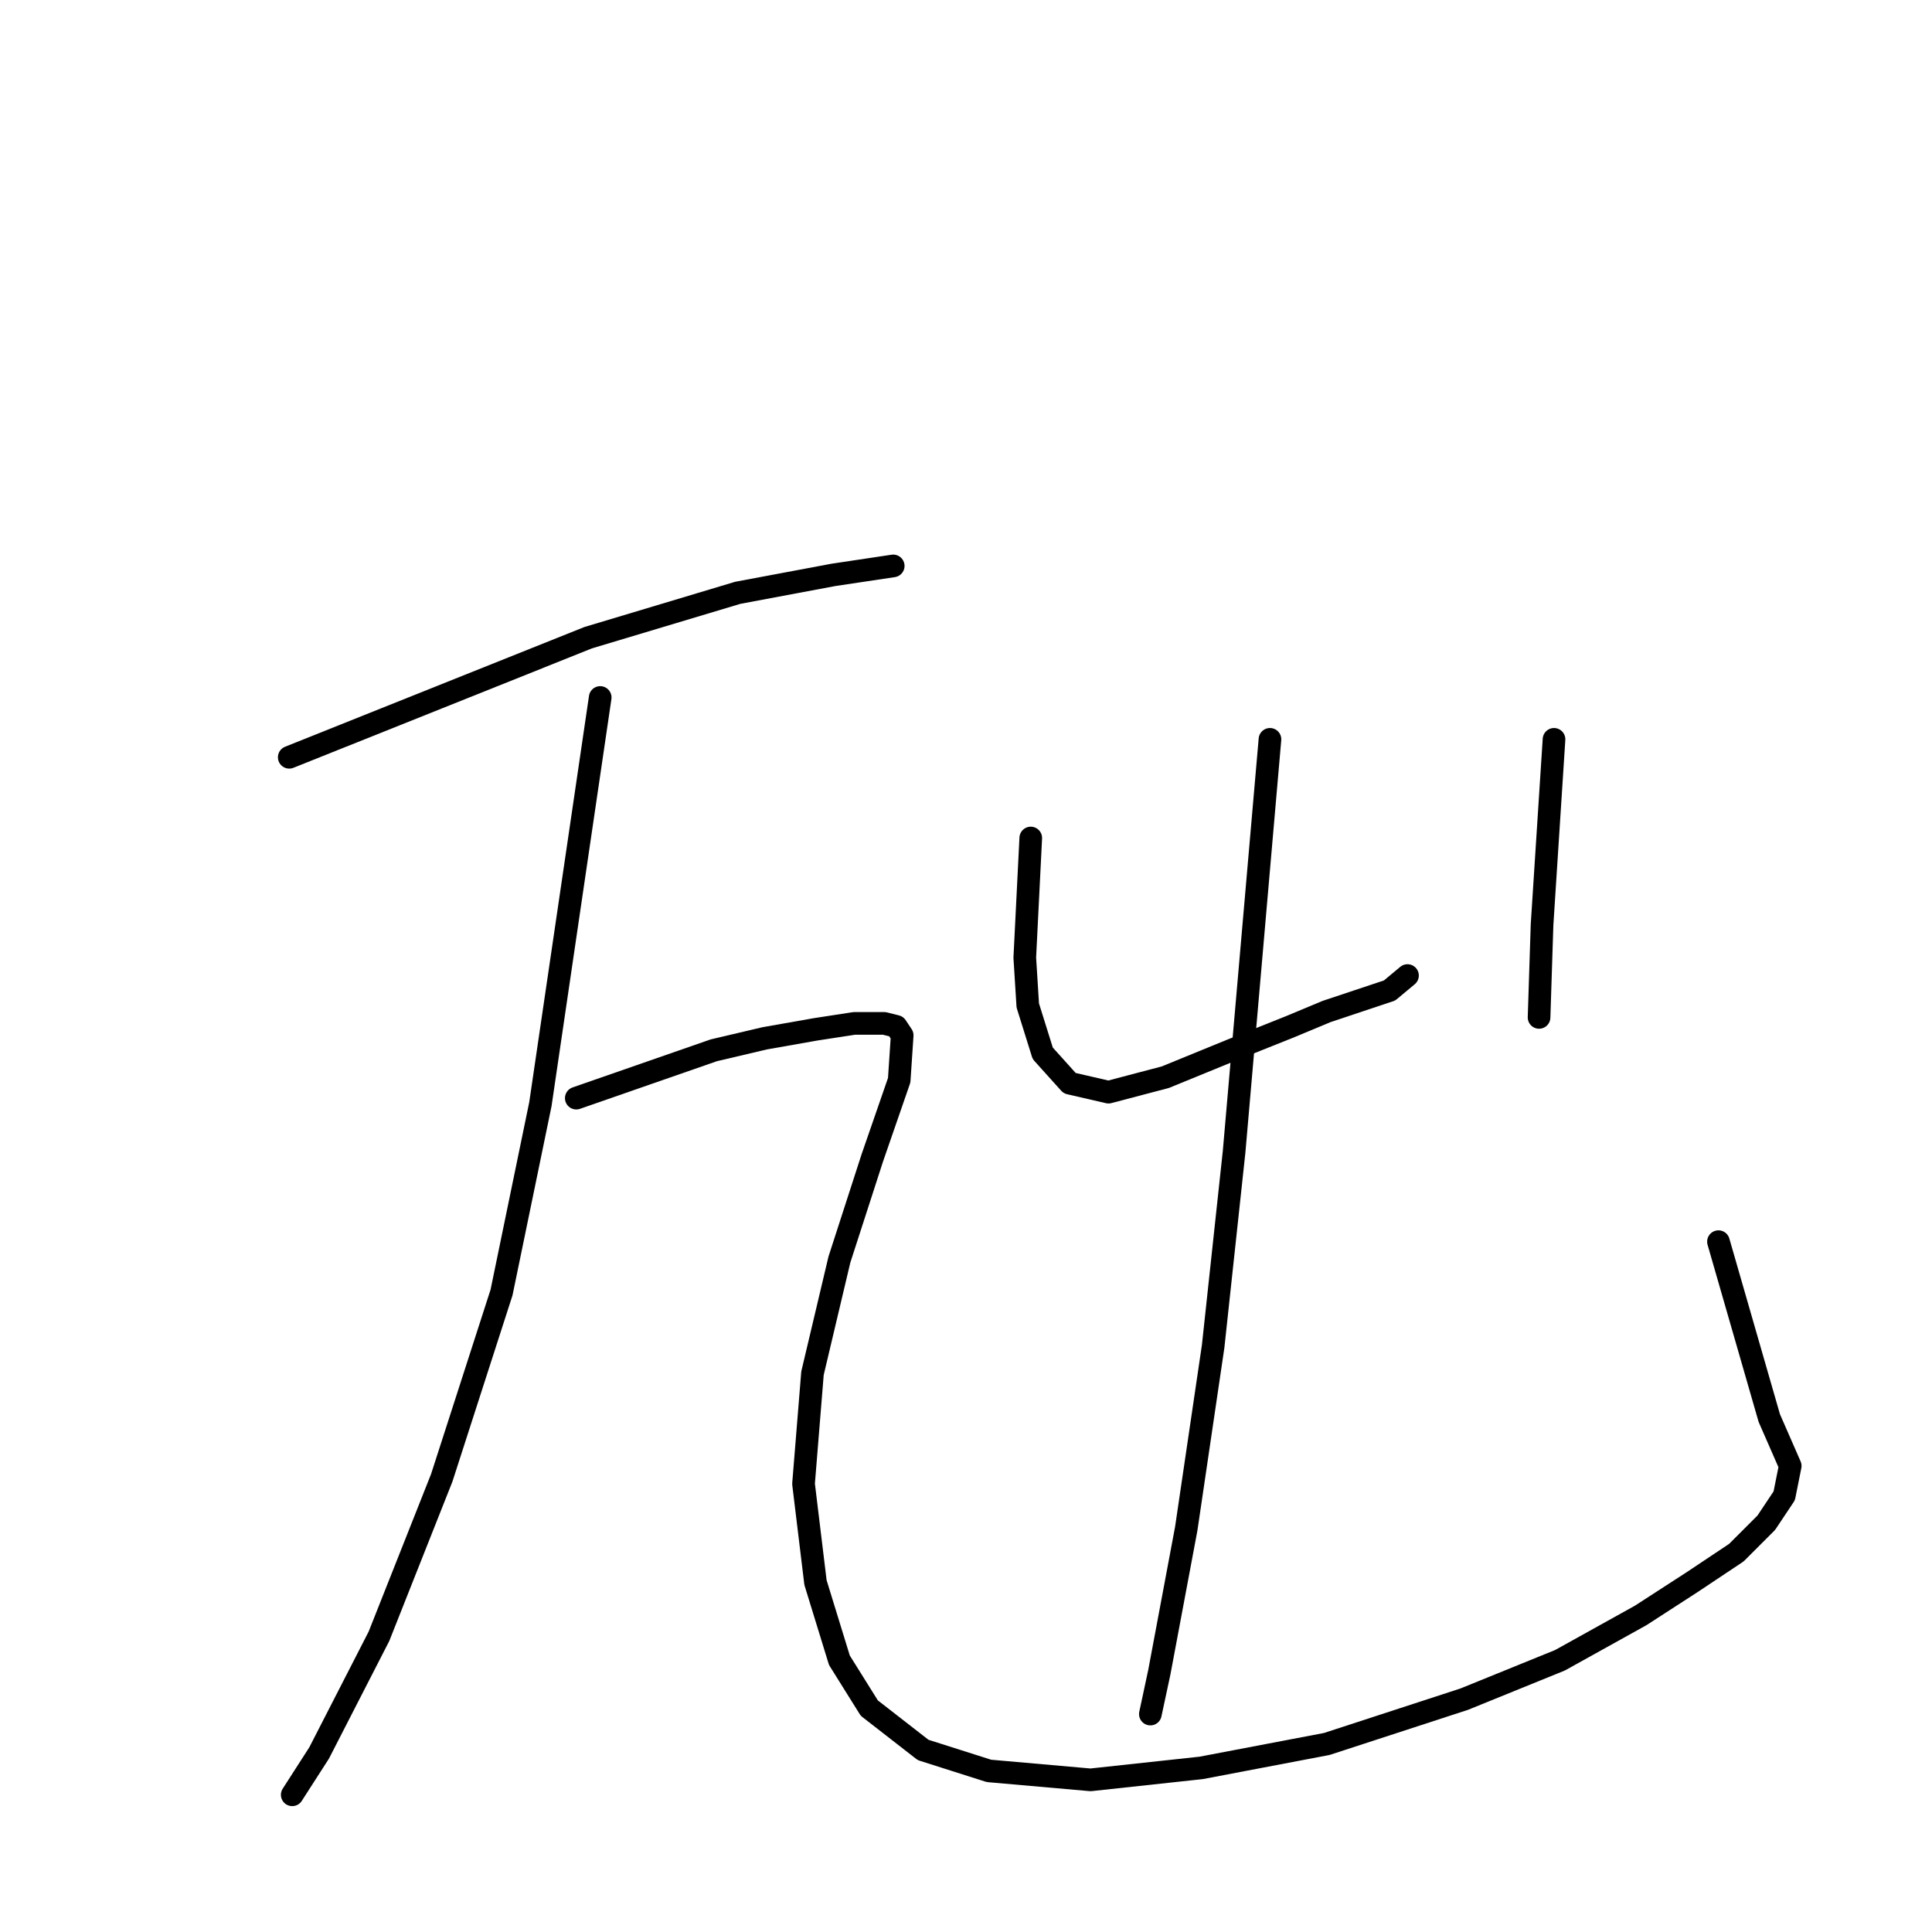 <?xml version="1.0" standalone="no"?>
    <svg width="256" height="256" xmlns="http://www.w3.org/2000/svg" version="1.1">
    <polyline stroke="black" stroke-width="3" stroke-linecap="round" fill="transparent" stroke-linejoin="round" points="38.326 100.343 58.136 92.419 77.945 84.495 97.755 78.552 110.433 76.175 118.357 74.987 118.357 74.987 " />
        <polyline stroke="black" stroke-width="3" stroke-linecap="round" fill="transparent" stroke-linejoin="round" points="79.53 92.419 75.568 119.36 71.606 146.301 66.456 171.261 58.532 195.825 50.212 216.823 42.288 232.274 38.722 237.821 38.722 237.821 " />
        <polyline stroke="black" stroke-width="3" stroke-linecap="round" fill="transparent" stroke-linejoin="round" points="76.36 145.509 85.473 142.339 94.585 139.17 101.32 137.585 108.056 136.396 113.206 135.604 117.168 135.604 118.753 136 119.545 137.189 119.149 143.132 115.583 153.432 111.225 166.903 107.659 181.958 106.471 196.617 108.056 209.692 111.225 219.993 115.187 226.332 122.318 231.878 131.035 234.652 144.505 235.84 159.164 234.255 175.804 231.086 194.029 225.143 206.707 219.993 217.404 214.05 224.139 209.692 230.082 205.73 234.044 201.768 236.421 198.202 237.214 194.24 234.44 187.901 227.705 164.526 227.705 164.526 " />
        <polyline stroke="black" stroke-width="3" stroke-linecap="round" fill="transparent" stroke-linejoin="round" points="136.581 111.04 136.185 118.964 135.789 126.888 136.185 133.227 138.166 139.566 141.732 143.528 146.882 144.716 154.41 142.735 163.126 139.17 171.05 136 175.804 134.019 179.37 132.831 184.124 131.246 186.501 129.265 186.501 129.265 " />
        <polyline stroke="black" stroke-width="3" stroke-linecap="round" fill="transparent" stroke-linejoin="round" points="205.915 97.966 205.122 110.248 204.33 122.53 203.934 134.812 203.934 134.812 " />
        <polyline stroke="black" stroke-width="3" stroke-linecap="round" fill="transparent" stroke-linejoin="round" points="168.277 97.966 165.899 125.303 163.522 152.64 160.749 178.393 157.183 202.56 153.617 221.577 152.429 227.124 152.429 227.124 " />
        </svg>